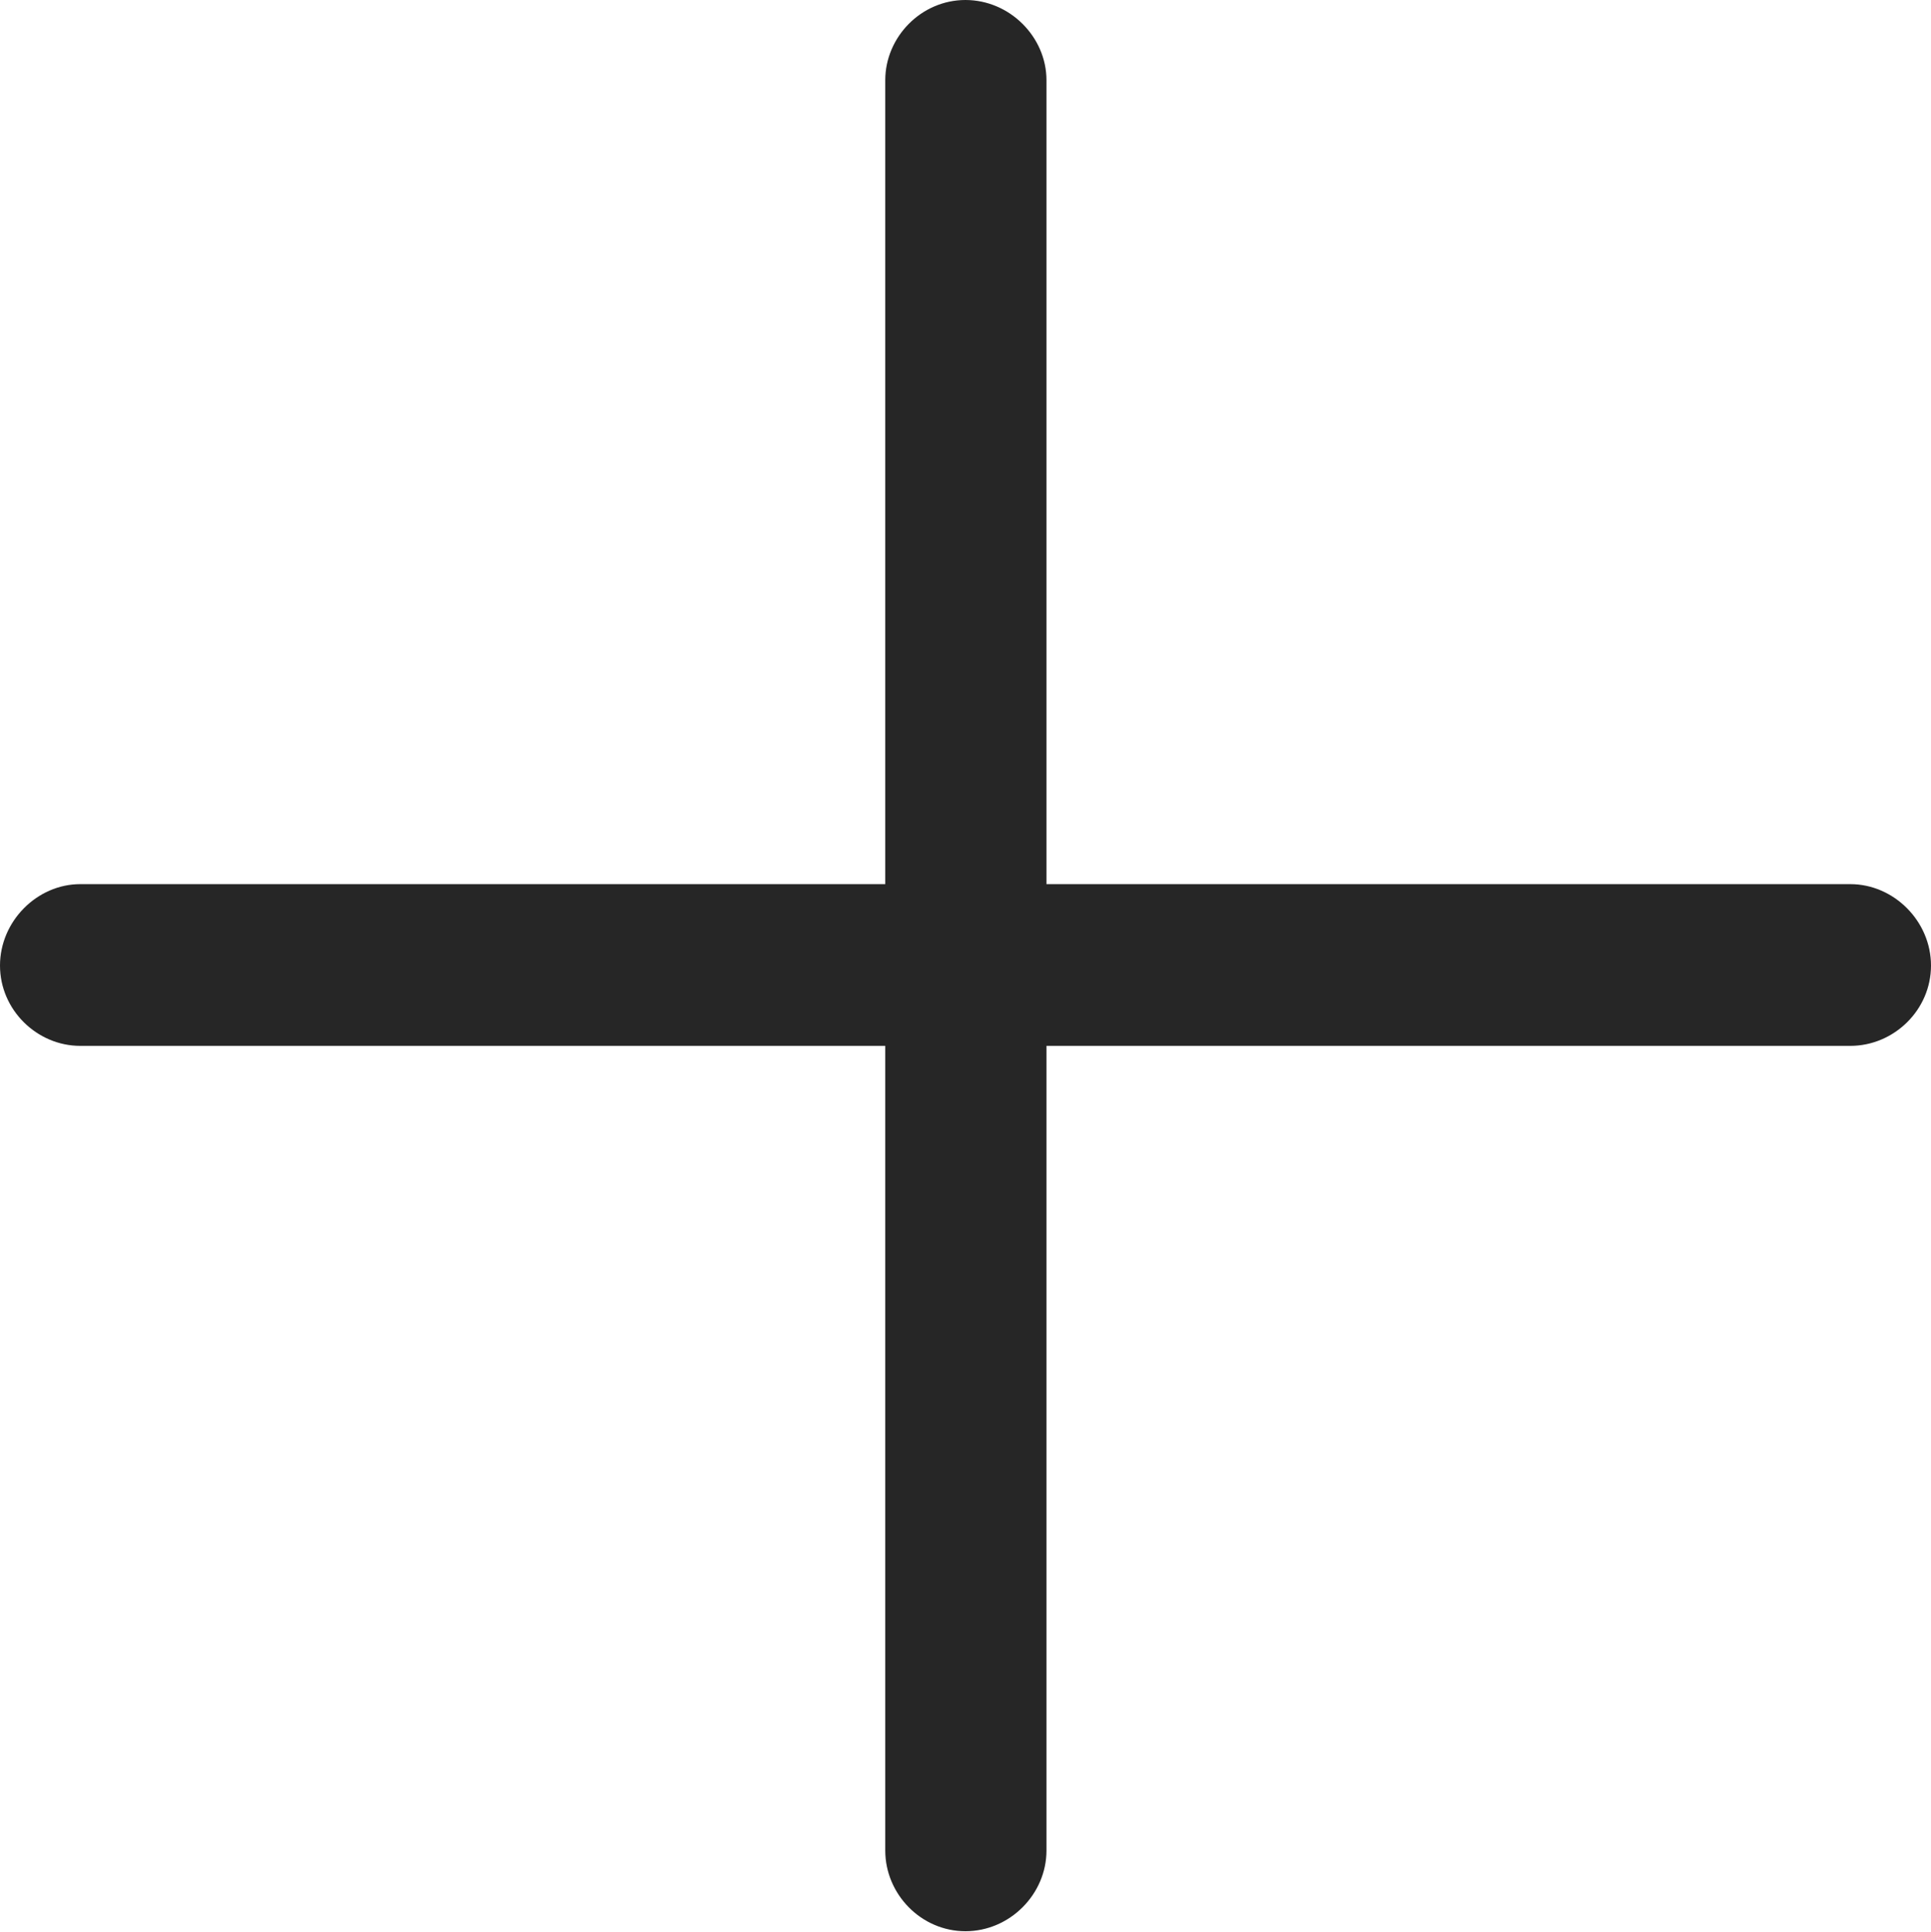 <?xml version="1.0" encoding="UTF-8"?>
<!--Generator: Apple Native CoreSVG 175.5-->
<!DOCTYPE svg
PUBLIC "-//W3C//DTD SVG 1.1//EN"
       "http://www.w3.org/Graphics/SVG/1.1/DTD/svg11.dtd">
<svg version="1.1" xmlns="http://www.w3.org/2000/svg" xmlns:xlink="http://www.w3.org/1999/xlink" width="15.823" height="15.832">
 <g>
  <rect height="15.832" opacity="0" width="15.823" x="0" y="0"/>
  <path d="M0 7.911C0 8.275 0.304 8.569 0.657 8.569L7.254 8.569L7.254 15.162C7.254 15.519 7.548 15.823 7.911 15.823C8.275 15.823 8.575 15.519 8.575 15.162L8.575 8.569L15.162 8.569C15.519 8.569 15.823 8.275 15.823 7.911C15.823 7.548 15.519 7.244 15.162 7.244L8.575 7.244L8.575 0.657C8.575 0.304 8.275 0 7.911 0C7.548 0 7.254 0.304 7.254 0.657L7.254 7.244L0.657 7.244C0.304 7.244 0 7.548 0 7.911Z" fill="#000000" fill-opacity="0.85"/>
 </g>
</svg>
